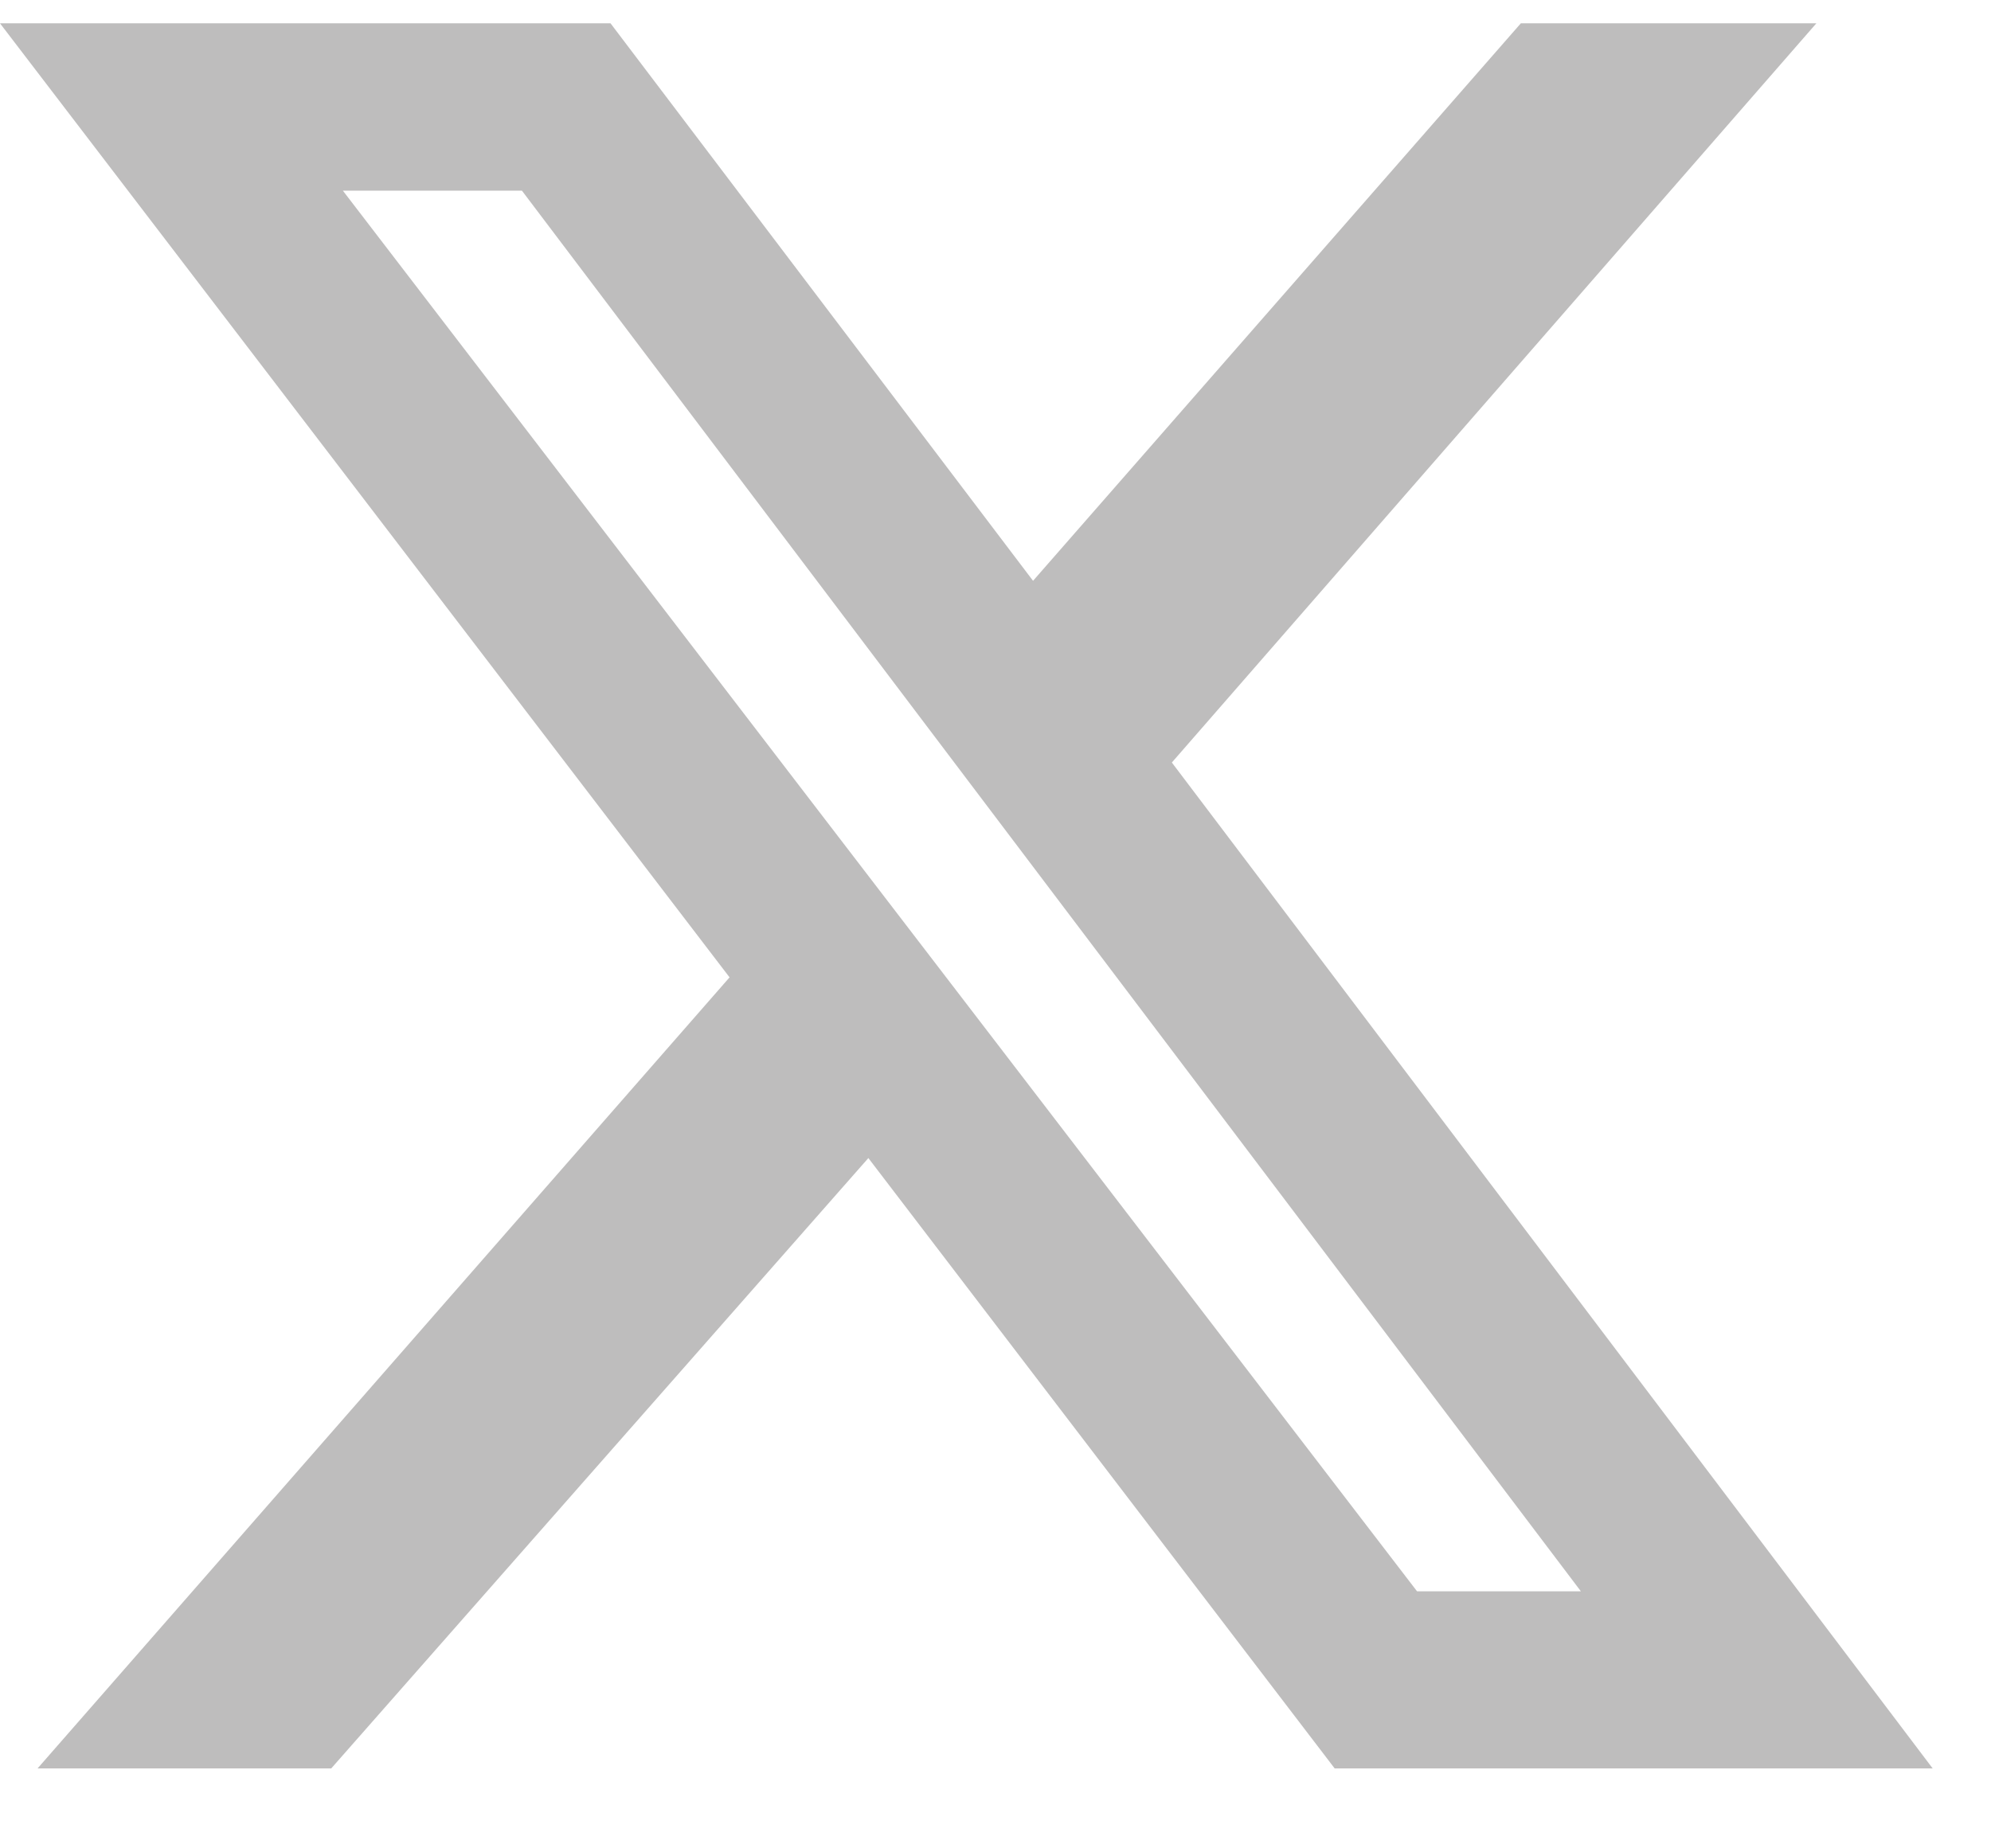 <svg width="14" height="13" viewBox="0 0 14 13" fill="none" xmlns="http://www.w3.org/2000/svg">
<path d="M10.694 0.164H12.772L8.24 5.363L13.59 12.438H9.385L6.106 8.145L2.329 12.438H0.264L5.13 6.874L0 0.164H4.293L7.264 4.085L10.694 0.164ZM9.964 11.192H11.116L3.67 1.341H2.411L9.964 11.192Z" fill="#BEBDBD"/>
</svg>
